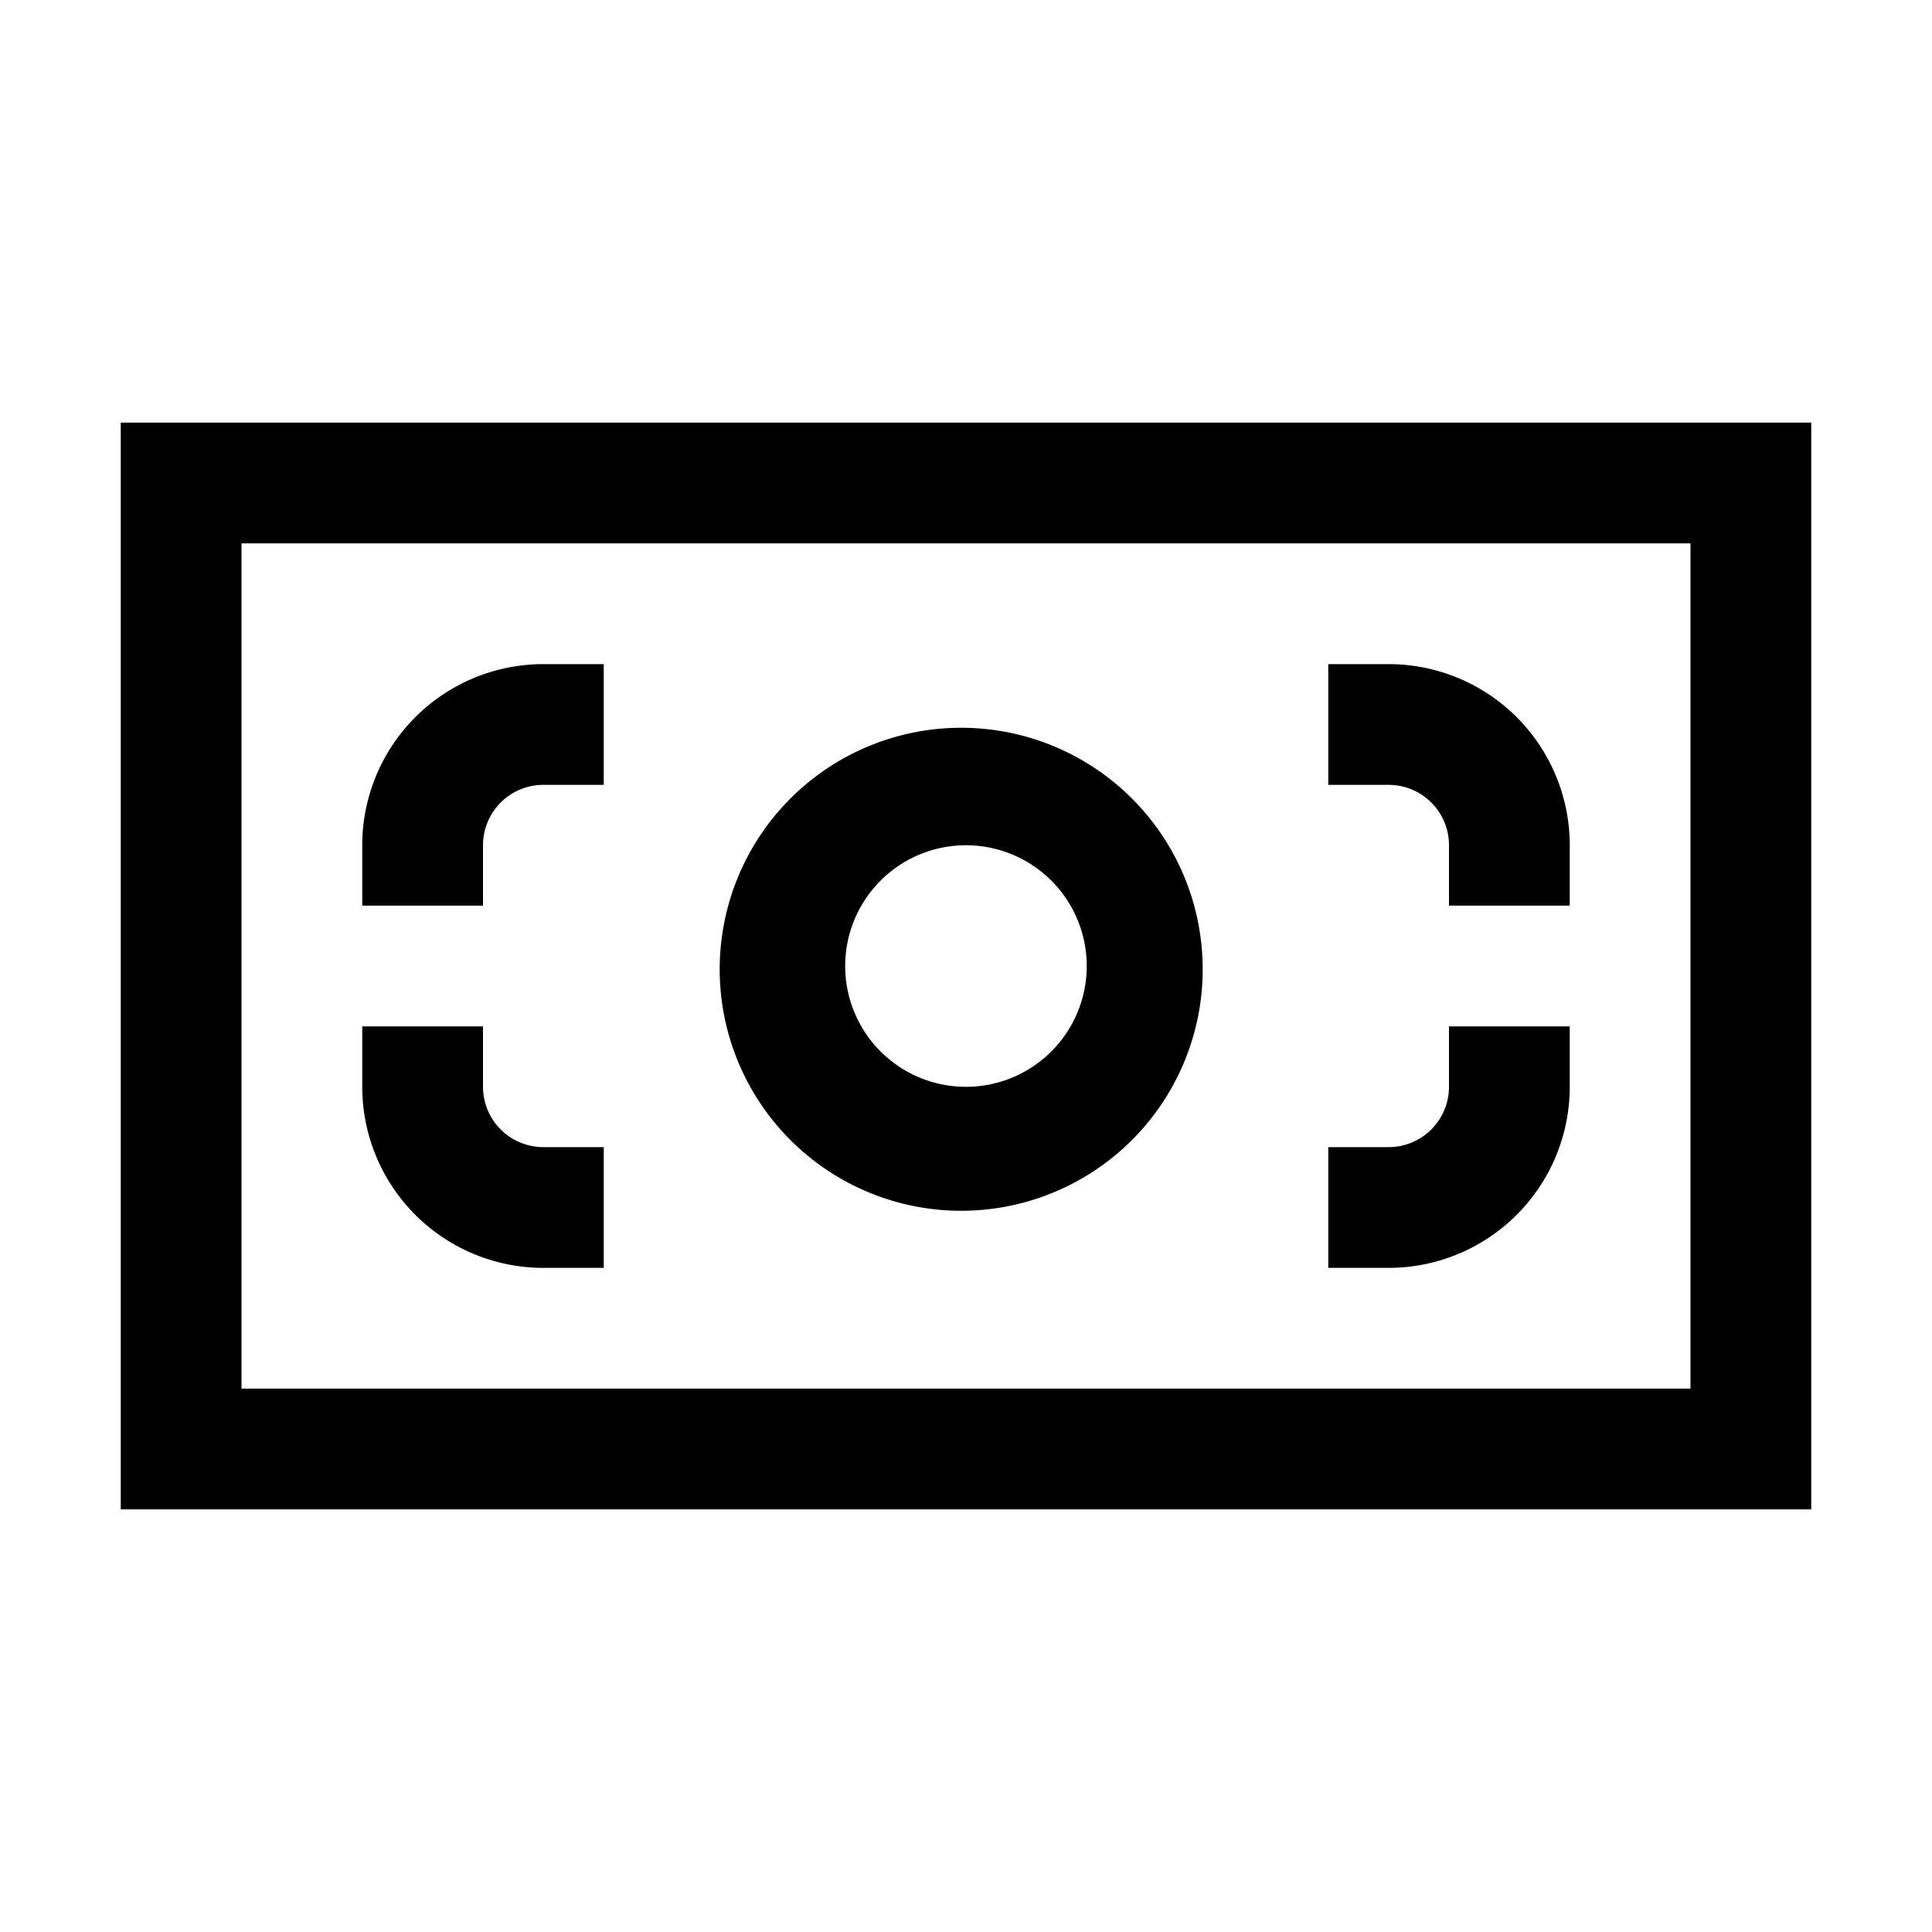 <svg xmlns="http://www.w3.org/2000/svg" width="24" height="24"><path fill-rule="evenodd" d="M1.5 18.75V5.25h21v13.5zm1.5-12v10.5h18V6.75zm10.667 7.744a3 3 0 1 1-3.333-4.987 3 3 0 0 1 3.333 4.987m-.834-3.741a1.5 1.5 0 1 0-1.667 2.495 1.5 1.5 0 0 0 1.667-2.495M6 10.5a.75.75 0 0 1 .75-.75h.75v-1.5h-.75A2.25 2.25 0 0 0 4.5 10.5v.75H6zm1.5 5.25h-.75A2.25 2.25 0 0 1 4.5 13.5v-.75H6v.75a.75.75 0 0 0 .75.75h.75zm12-2.25v-.75H18v.75a.75.75 0 0 1-.75.75h-.75v1.5h.75a2.25 2.25 0 0 0 2.25-2.25M18 11.25v-.75a.75.75 0 0 0-.75-.75h-.75v-1.5h.75a2.25 2.25 0 0 1 2.25 2.25v.75z" clip-rule="evenodd"/></svg>